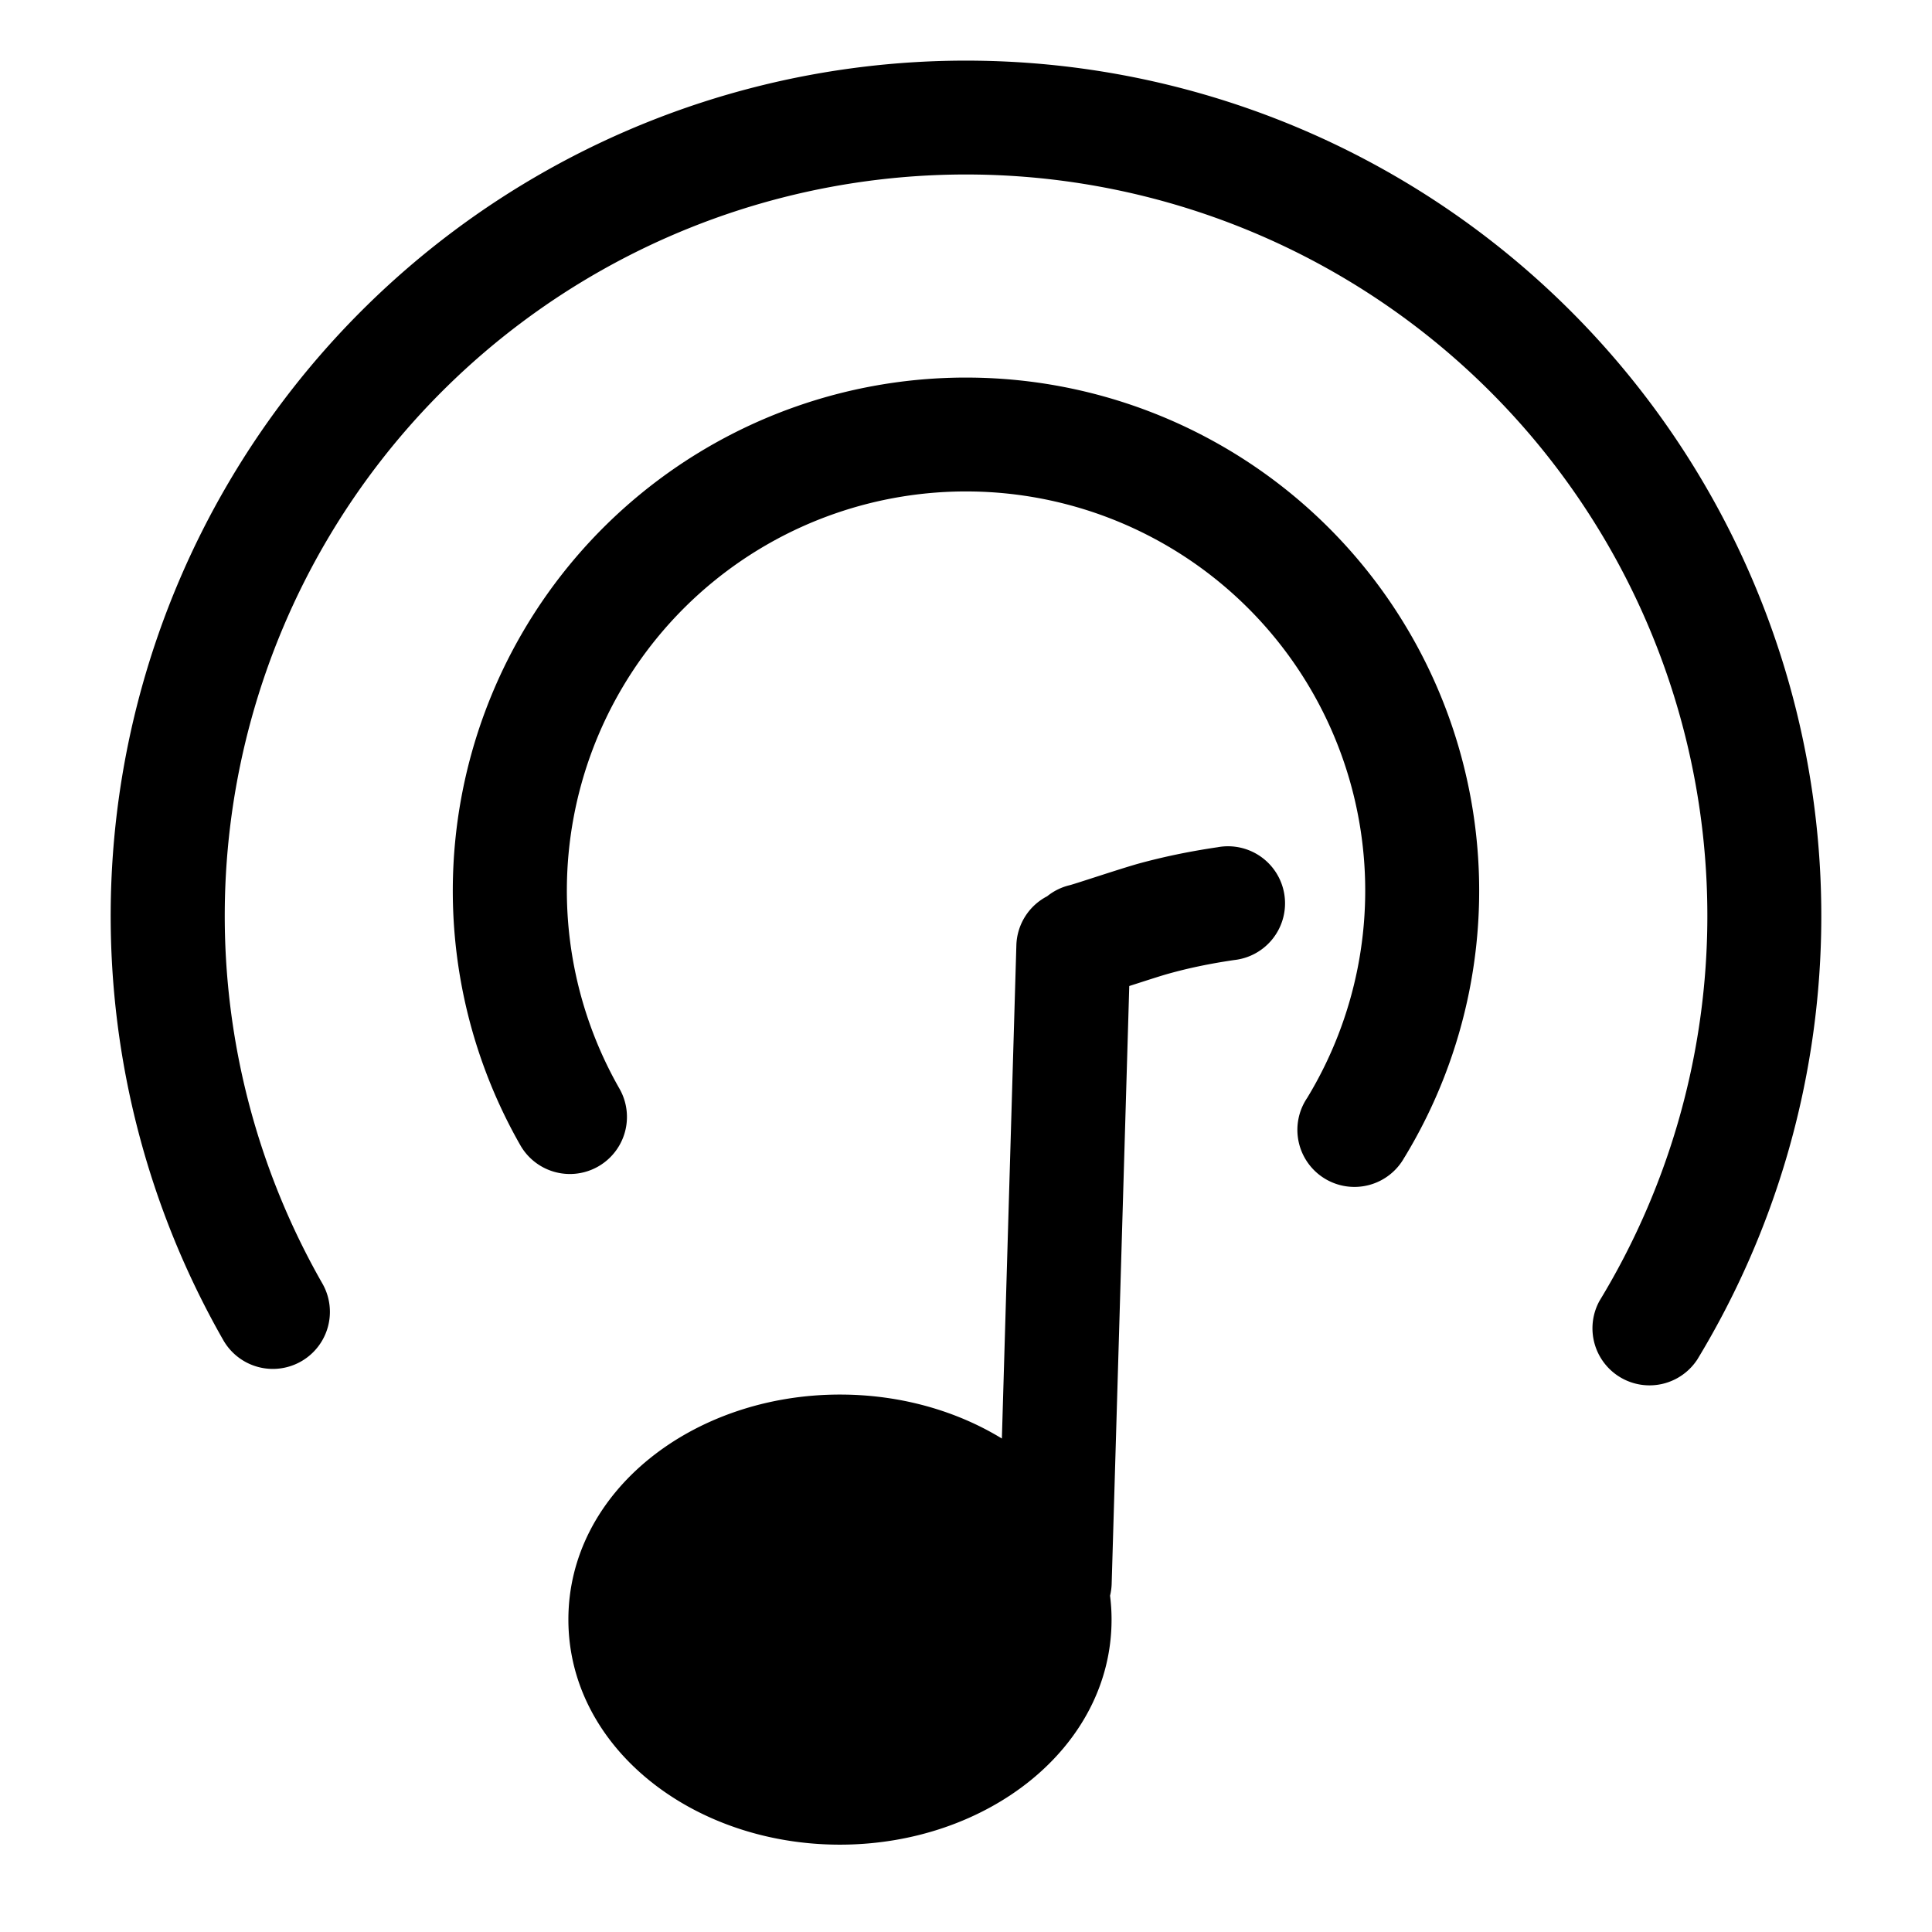 <?xml version="1.0" standalone="no"?><!DOCTYPE svg PUBLIC "-//W3C//DTD SVG 1.1//EN" "http://www.w3.org/Graphics/SVG/1.1/DTD/svg11.dtd"><svg t="1586333639277" class="icon" viewBox="0 0 1024 1024" version="1.1" xmlns="http://www.w3.org/2000/svg" p-id="2020" xmlns:xlink="http://www.w3.org/1999/xlink" width="48" height="48"><defs><style type="text/css"></style></defs><path d="M899.334 721.013a453.333 453.333 0 1 0-780.96-10.667 30.24 30.24 0 0 0 52.48-30.08 392.907 392.907 0 1 1 676.907 9.227 30.24 30.24 0 0 0 51.573 31.467z m-154.933-107.573a272 272 0 1 0-468.587-6.4 30.24 30.24 0 0 0 52.48-30.08 211.573 211.573 0 1 1 364.533 4.96 30.24 30.24 0 1 0 51.573 31.467z m-145.867-90.827l-9.333 316.96a30.4 30.4 0 0 1-0.853 6.187c0.533 4.16 0.8 8.373 0.8 12.64 0 67.733-65.867 119.307-144 119.307-78.08 0-143.893-51.573-143.893-119.307s65.813-119.253 143.947-119.253c31.84 0 61.653 8.533 85.813 23.307L538.694 501.013a30.24 30.24 0 0 1 16.32-25.973 30.08 30.08 0 0 1 11.947-5.867c3.2-0.8 26.667-8.693 36.587-11.467 12.693-3.467 26.187-6.347 41.707-8.64a30.24 30.24 0 1 1 8.8 59.787c-13.013 1.92-24.107 4.267-34.453 7.147-3.947 1.067-12.747 3.947-21.067 6.613z" p-id="2021"></path></svg>